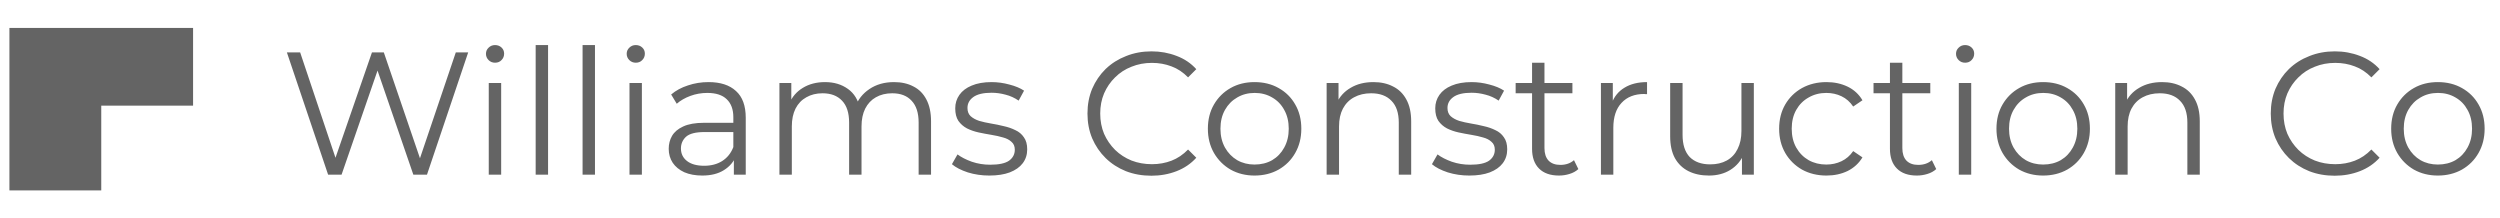 <svg width="229" height="20" viewBox="0 0 229 20" fill="none" xmlns="http://www.w3.org/2000/svg">
<path fill-rule="evenodd" clip-rule="evenodd" d="M17.686 2.559H0.863V17.441H9.275V9.677H17.686V2.559Z" fill="#646464"/>
<path d="M30.055 16L26.279 4.8H27.494L31.03 15.344H30.422L34.071 4.8H35.158L38.758 15.344H38.182L41.751 4.8H42.886L39.111 16H37.862L34.422 6H34.742L31.287 16H30.055ZM44.77 16V7.6H45.907V16H44.77ZM45.346 5.744C45.112 5.744 44.914 5.664 44.755 5.504C44.594 5.344 44.514 5.152 44.514 4.928C44.514 4.704 44.594 4.517 44.755 4.368C44.914 4.208 45.112 4.128 45.346 4.128C45.581 4.128 45.779 4.203 45.938 4.352C46.099 4.501 46.178 4.688 46.178 4.912C46.178 5.147 46.099 5.344 45.938 5.504C45.789 5.664 45.592 5.744 45.346 5.744ZM49.067 16V4.128H50.203V16H49.067ZM53.364 16V4.128H54.5V16H53.364ZM57.661 16V7.6H58.797V16H57.661ZM58.237 5.744C58.002 5.744 57.805 5.664 57.645 5.504C57.485 5.344 57.405 5.152 57.405 4.928C57.405 4.704 57.485 4.517 57.645 4.368C57.805 4.208 58.002 4.128 58.237 4.128C58.472 4.128 58.669 4.203 58.829 4.352C58.989 4.501 59.069 4.688 59.069 4.912C59.069 5.147 58.989 5.344 58.829 5.504C58.68 5.664 58.482 5.744 58.237 5.744ZM67.222 16V14.144L67.174 13.84V10.736C67.174 10.021 66.971 9.472 66.566 9.088C66.171 8.704 65.579 8.512 64.79 8.512C64.246 8.512 63.729 8.603 63.238 8.784C62.747 8.965 62.331 9.205 61.99 9.504L61.478 8.656C61.905 8.293 62.417 8.016 63.014 7.824C63.611 7.621 64.241 7.52 64.902 7.52C65.99 7.52 66.827 7.792 67.414 8.336C68.011 8.869 68.31 9.685 68.31 10.784V16H67.222ZM64.326 16.08C63.697 16.08 63.147 15.979 62.678 15.776C62.219 15.563 61.867 15.275 61.622 14.912C61.377 14.539 61.254 14.112 61.254 13.632C61.254 13.195 61.355 12.8 61.558 12.448C61.771 12.085 62.113 11.797 62.582 11.584C63.062 11.36 63.702 11.248 64.502 11.248H67.398V12.096H64.534C63.723 12.096 63.158 12.24 62.838 12.528C62.529 12.816 62.374 13.173 62.374 13.6C62.374 14.08 62.561 14.464 62.934 14.752C63.307 15.04 63.83 15.184 64.502 15.184C65.142 15.184 65.691 15.04 66.15 14.752C66.619 14.453 66.961 14.027 67.174 13.472L67.43 14.256C67.217 14.811 66.843 15.253 66.31 15.584C65.787 15.915 65.126 16.08 64.326 16.08ZM81.891 7.52C82.574 7.52 83.166 7.653 83.668 7.92C84.18 8.176 84.574 8.571 84.852 9.104C85.139 9.637 85.284 10.309 85.284 11.12V16H84.147V11.232C84.147 10.347 83.934 9.68 83.507 9.232C83.091 8.773 82.499 8.544 81.731 8.544C81.156 8.544 80.654 8.667 80.228 8.912C79.811 9.147 79.486 9.493 79.251 9.952C79.028 10.4 78.915 10.944 78.915 11.584V16H77.779V11.232C77.779 10.347 77.566 9.68 77.139 9.232C76.713 8.773 76.115 8.544 75.347 8.544C74.782 8.544 74.286 8.667 73.859 8.912C73.433 9.147 73.102 9.493 72.868 9.952C72.644 10.4 72.531 10.944 72.531 11.584V16H71.395V7.6H72.484V9.872L72.308 9.472C72.564 8.864 72.974 8.389 73.54 8.048C74.115 7.696 74.793 7.52 75.572 7.52C76.393 7.52 77.091 7.728 77.668 8.144C78.243 8.549 78.617 9.163 78.787 9.984L78.34 9.808C78.585 9.125 79.017 8.576 79.635 8.16C80.265 7.733 81.017 7.52 81.891 7.52ZM90.62 16.08C89.927 16.08 89.271 15.984 88.652 15.792C88.034 15.589 87.548 15.339 87.196 15.04L87.708 14.144C88.049 14.4 88.487 14.624 89.02 14.816C89.553 14.997 90.114 15.088 90.7 15.088C91.5 15.088 92.076 14.965 92.428 14.72C92.78 14.464 92.956 14.128 92.956 13.712C92.956 13.403 92.855 13.163 92.652 12.992C92.46 12.811 92.204 12.677 91.884 12.592C91.564 12.496 91.207 12.416 90.812 12.352C90.418 12.288 90.023 12.213 89.628 12.128C89.244 12.043 88.892 11.92 88.572 11.76C88.252 11.589 87.991 11.36 87.788 11.072C87.596 10.784 87.5 10.4 87.5 9.92C87.5 9.461 87.628 9.051 87.884 8.688C88.14 8.325 88.513 8.043 89.004 7.84C89.505 7.627 90.114 7.52 90.828 7.52C91.372 7.52 91.916 7.595 92.46 7.744C93.004 7.883 93.452 8.069 93.804 8.304L93.308 9.216C92.935 8.96 92.535 8.779 92.108 8.672C91.681 8.555 91.255 8.496 90.828 8.496C90.071 8.496 89.511 8.629 89.148 8.896C88.796 9.152 88.62 9.483 88.62 9.888C88.62 10.208 88.716 10.459 88.908 10.64C89.111 10.821 89.372 10.965 89.692 11.072C90.023 11.168 90.38 11.248 90.764 11.312C91.159 11.376 91.548 11.456 91.932 11.552C92.327 11.637 92.684 11.76 93.004 11.92C93.335 12.069 93.596 12.288 93.788 12.576C93.991 12.853 94.092 13.221 94.092 13.68C94.092 14.171 93.954 14.597 93.676 14.96C93.409 15.312 93.015 15.589 92.492 15.792C91.98 15.984 91.356 16.08 90.62 16.08ZM105.468 16.096C104.626 16.096 103.847 15.957 103.132 15.68C102.418 15.392 101.799 14.992 101.276 14.48C100.754 13.968 100.343 13.365 100.044 12.672C99.756 11.979 99.612 11.221 99.612 10.4C99.612 9.579 99.756 8.821 100.044 8.128C100.343 7.435 100.754 6.832 101.276 6.32C101.81 5.808 102.434 5.413 103.148 5.136C103.863 4.848 104.642 4.704 105.484 4.704C106.295 4.704 107.058 4.843 107.772 5.12C108.487 5.387 109.09 5.792 109.58 6.336L108.828 7.088C108.37 6.619 107.863 6.283 107.308 6.08C106.754 5.867 106.156 5.76 105.516 5.76C104.844 5.76 104.22 5.877 103.644 6.112C103.068 6.336 102.567 6.661 102.14 7.088C101.714 7.504 101.378 7.995 101.132 8.56C100.898 9.115 100.78 9.728 100.78 10.4C100.78 11.072 100.898 11.691 101.132 12.256C101.378 12.811 101.714 13.301 102.14 13.728C102.567 14.144 103.068 14.469 103.644 14.704C104.22 14.928 104.844 15.04 105.516 15.04C106.156 15.04 106.754 14.933 107.308 14.72C107.863 14.507 108.37 14.165 108.828 13.696L109.58 14.448C109.09 14.992 108.487 15.403 107.772 15.68C107.058 15.957 106.29 16.096 105.468 16.096ZM114.913 16.08C114.103 16.08 113.372 15.899 112.721 15.536C112.081 15.163 111.575 14.656 111.201 14.016C110.828 13.365 110.641 12.624 110.641 11.792C110.641 10.949 110.828 10.208 111.201 9.568C111.575 8.928 112.081 8.427 112.721 8.064C113.361 7.701 114.092 7.52 114.913 7.52C115.745 7.52 116.481 7.701 117.121 8.064C117.772 8.427 118.279 8.928 118.641 9.568C119.015 10.208 119.201 10.949 119.201 11.792C119.201 12.624 119.015 13.365 118.641 14.016C118.279 14.656 117.772 15.163 117.121 15.536C116.471 15.899 115.735 16.08 114.913 16.08ZM114.913 15.072C115.521 15.072 116.06 14.939 116.529 14.672C116.999 14.395 117.367 14.011 117.633 13.52C117.911 13.019 118.049 12.443 118.049 11.792C118.049 11.131 117.911 10.555 117.633 10.064C117.367 9.573 116.999 9.195 116.529 8.928C116.06 8.651 115.527 8.512 114.929 8.512C114.332 8.512 113.799 8.651 113.329 8.928C112.86 9.195 112.487 9.573 112.209 10.064C111.932 10.555 111.793 11.131 111.793 11.792C111.793 12.443 111.932 13.019 112.209 13.52C112.487 14.011 112.86 14.395 113.329 14.672C113.799 14.939 114.327 15.072 114.913 15.072ZM125.808 7.52C126.491 7.52 127.088 7.653 127.6 7.92C128.123 8.176 128.528 8.571 128.816 9.104C129.115 9.637 129.264 10.309 129.264 11.12V16H128.128V11.232C128.128 10.347 127.904 9.68 127.456 9.232C127.019 8.773 126.4 8.544 125.6 8.544C125.003 8.544 124.48 8.667 124.032 8.912C123.595 9.147 123.254 9.493 123.008 9.952C122.774 10.4 122.656 10.944 122.656 11.584V16H121.52V7.6H122.608V9.904L122.432 9.472C122.699 8.864 123.126 8.389 123.712 8.048C124.299 7.696 124.998 7.52 125.808 7.52ZM134.589 16.08C133.896 16.08 133.24 15.984 132.621 15.792C132.002 15.589 131.517 15.339 131.165 15.04L131.677 14.144C132.018 14.4 132.456 14.624 132.989 14.816C133.522 14.997 134.082 15.088 134.669 15.088C135.469 15.088 136.045 14.965 136.397 14.72C136.749 14.464 136.925 14.128 136.925 13.712C136.925 13.403 136.824 13.163 136.621 12.992C136.429 12.811 136.173 12.677 135.853 12.592C135.533 12.496 135.176 12.416 134.781 12.352C134.386 12.288 133.992 12.213 133.597 12.128C133.213 12.043 132.861 11.92 132.541 11.76C132.221 11.589 131.96 11.36 131.757 11.072C131.565 10.784 131.469 10.4 131.469 9.92C131.469 9.461 131.597 9.051 131.853 8.688C132.109 8.325 132.482 8.043 132.973 7.84C133.474 7.627 134.082 7.52 134.797 7.52C135.341 7.52 135.885 7.595 136.429 7.744C136.973 7.883 137.421 8.069 137.773 8.304L137.277 9.216C136.904 8.96 136.504 8.779 136.077 8.672C135.65 8.555 135.224 8.496 134.797 8.496C134.04 8.496 133.48 8.629 133.117 8.896C132.765 9.152 132.589 9.483 132.589 9.888C132.589 10.208 132.685 10.459 132.877 10.64C133.08 10.821 133.341 10.965 133.661 11.072C133.992 11.168 134.349 11.248 134.733 11.312C135.128 11.376 135.517 11.456 135.901 11.552C136.296 11.637 136.653 11.76 136.973 11.92C137.304 12.069 137.565 12.288 137.757 12.576C137.96 12.853 138.061 13.221 138.061 13.68C138.061 14.171 137.922 14.597 137.645 14.96C137.378 15.312 136.984 15.589 136.461 15.792C135.949 15.984 135.325 16.08 134.589 16.08ZM142.801 16.08C142.012 16.08 141.404 15.867 140.977 15.44C140.551 15.013 140.337 14.411 140.337 13.632V5.744H141.473V13.568C141.473 14.059 141.596 14.437 141.841 14.704C142.097 14.971 142.46 15.104 142.929 15.104C143.431 15.104 143.847 14.96 144.177 14.672L144.577 15.488C144.353 15.691 144.081 15.84 143.761 15.936C143.452 16.032 143.132 16.08 142.801 16.08ZM138.833 8.544V7.6H144.033V8.544H138.833ZM146.645 16V7.6H147.733V9.888L147.621 9.488C147.856 8.848 148.251 8.363 148.805 8.032C149.36 7.691 150.048 7.52 150.869 7.52V8.624C150.827 8.624 150.784 8.624 150.741 8.624C150.699 8.613 150.656 8.608 150.613 8.608C149.728 8.608 149.035 8.88 148.533 9.424C148.032 9.957 147.781 10.72 147.781 11.712V16H146.645ZM156.539 16.08C155.825 16.08 155.201 15.947 154.667 15.68C154.134 15.413 153.718 15.013 153.419 14.48C153.131 13.947 152.987 13.28 152.987 12.48V7.6H154.123V12.352C154.123 13.248 154.342 13.925 154.779 14.384C155.227 14.832 155.851 15.056 156.651 15.056C157.238 15.056 157.745 14.939 158.171 14.704C158.609 14.459 158.939 14.107 159.163 13.648C159.398 13.189 159.515 12.64 159.515 12V7.6H160.651V16H159.563V13.696L159.739 14.112C159.473 14.731 159.057 15.216 158.491 15.568C157.937 15.909 157.286 16.08 156.539 16.08ZM167.305 16.08C166.473 16.08 165.727 15.899 165.065 15.536C164.415 15.163 163.903 14.656 163.529 14.016C163.156 13.365 162.969 12.624 162.969 11.792C162.969 10.949 163.156 10.208 163.529 9.568C163.903 8.928 164.415 8.427 165.065 8.064C165.727 7.701 166.473 7.52 167.305 7.52C168.02 7.52 168.665 7.659 169.241 7.936C169.817 8.213 170.271 8.629 170.601 9.184L169.753 9.76C169.465 9.333 169.108 9.019 168.681 8.816C168.255 8.613 167.791 8.512 167.289 8.512C166.692 8.512 166.153 8.651 165.673 8.928C165.193 9.195 164.815 9.573 164.537 10.064C164.26 10.555 164.121 11.131 164.121 11.792C164.121 12.453 164.26 13.029 164.537 13.52C164.815 14.011 165.193 14.395 165.673 14.672C166.153 14.939 166.692 15.072 167.289 15.072C167.791 15.072 168.255 14.971 168.681 14.768C169.108 14.565 169.465 14.256 169.753 13.84L170.601 14.416C170.271 14.96 169.817 15.376 169.241 15.664C168.665 15.941 168.02 16.08 167.305 16.08ZM175.583 16.08C174.793 16.08 174.185 15.867 173.759 15.44C173.332 15.013 173.119 14.411 173.119 13.632V5.744H174.255V13.568C174.255 14.059 174.377 14.437 174.623 14.704C174.879 14.971 175.241 15.104 175.711 15.104C176.212 15.104 176.628 14.96 176.959 14.672L177.359 15.488C177.135 15.691 176.863 15.84 176.543 15.936C176.233 16.032 175.913 16.08 175.583 16.08ZM171.615 8.544V7.6H176.815V8.544H171.615ZM179.427 16V7.6H180.563V16H179.427ZM180.003 5.744C179.768 5.744 179.571 5.664 179.411 5.504C179.251 5.344 179.171 5.152 179.171 4.928C179.171 4.704 179.251 4.517 179.411 4.368C179.571 4.208 179.768 4.128 180.003 4.128C180.237 4.128 180.435 4.203 180.595 4.352C180.755 4.501 180.835 4.688 180.835 4.912C180.835 5.147 180.755 5.344 180.595 5.504C180.445 5.664 180.248 5.744 180.003 5.744ZM187.148 16.08C186.337 16.08 185.606 15.899 184.956 15.536C184.316 15.163 183.809 14.656 183.436 14.016C183.062 13.365 182.876 12.624 182.876 11.792C182.876 10.949 183.062 10.208 183.436 9.568C183.809 8.928 184.316 8.427 184.956 8.064C185.596 7.701 186.326 7.52 187.148 7.52C187.98 7.52 188.716 7.701 189.356 8.064C190.006 8.427 190.513 8.928 190.876 9.568C191.249 10.208 191.436 10.949 191.436 11.792C191.436 12.624 191.249 13.365 190.876 14.016C190.513 14.656 190.006 15.163 189.356 15.536C188.705 15.899 187.969 16.08 187.148 16.08ZM187.148 15.072C187.756 15.072 188.294 14.939 188.764 14.672C189.233 14.395 189.601 14.011 189.868 13.52C190.145 13.019 190.284 12.443 190.284 11.792C190.284 11.131 190.145 10.555 189.868 10.064C189.601 9.573 189.233 9.195 188.764 8.928C188.294 8.651 187.761 8.512 187.164 8.512C186.566 8.512 186.033 8.651 185.564 8.928C185.094 9.195 184.721 9.573 184.444 10.064C184.166 10.555 184.028 11.131 184.028 11.792C184.028 12.443 184.166 13.019 184.444 13.52C184.721 14.011 185.094 14.395 185.564 14.672C186.033 14.939 186.561 15.072 187.148 15.072ZM198.043 7.52C198.726 7.52 199.323 7.653 199.835 7.92C200.358 8.176 200.763 8.571 201.051 9.104C201.35 9.637 201.499 10.309 201.499 11.12V16H200.363V11.232C200.363 10.347 200.139 9.68 199.691 9.232C199.254 8.773 198.635 8.544 197.835 8.544C197.238 8.544 196.715 8.667 196.267 8.912C195.83 9.147 195.488 9.493 195.243 9.952C195.008 10.4 194.891 10.944 194.891 11.584V16H193.755V7.6H194.843V9.904L194.667 9.472C194.934 8.864 195.36 8.389 195.947 8.048C196.534 7.696 197.232 7.52 198.043 7.52ZM213.859 16.096C213.016 16.096 212.238 15.957 211.523 15.68C210.808 15.392 210.19 14.992 209.667 14.48C209.144 13.968 208.734 13.365 208.435 12.672C208.147 11.979 208.003 11.221 208.003 10.4C208.003 9.579 208.147 8.821 208.435 8.128C208.734 7.435 209.144 6.832 209.667 6.32C210.2 5.808 210.824 5.413 211.539 5.136C212.254 4.848 213.032 4.704 213.875 4.704C214.686 4.704 215.448 4.843 216.163 5.12C216.878 5.387 217.48 5.792 217.971 6.336L217.219 7.088C216.76 6.619 216.254 6.283 215.699 6.08C215.144 5.867 214.547 5.76 213.907 5.76C213.235 5.76 212.611 5.877 212.035 6.112C211.459 6.336 210.958 6.661 210.531 7.088C210.104 7.504 209.768 7.995 209.523 8.56C209.288 9.115 209.171 9.728 209.171 10.4C209.171 11.072 209.288 11.691 209.523 12.256C209.768 12.811 210.104 13.301 210.531 13.728C210.958 14.144 211.459 14.469 212.035 14.704C212.611 14.928 213.235 15.04 213.907 15.04C214.547 15.04 215.144 14.933 215.699 14.72C216.254 14.507 216.76 14.165 217.219 13.696L217.971 14.448C217.48 14.992 216.878 15.403 216.163 15.68C215.448 15.957 214.68 16.096 213.859 16.096ZM223.304 16.08C222.493 16.08 221.763 15.899 221.112 15.536C220.472 15.163 219.965 14.656 219.592 14.016C219.219 13.365 219.032 12.624 219.032 11.792C219.032 10.949 219.219 10.208 219.592 9.568C219.965 8.928 220.472 8.427 221.112 8.064C221.752 7.701 222.483 7.52 223.304 7.52C224.136 7.52 224.872 7.701 225.512 8.064C226.163 8.427 226.669 8.928 227.032 9.568C227.405 10.208 227.592 10.949 227.592 11.792C227.592 12.624 227.405 13.365 227.032 14.016C226.669 14.656 226.163 15.163 225.512 15.536C224.861 15.899 224.125 16.08 223.304 16.08ZM223.304 15.072C223.912 15.072 224.451 14.939 224.92 14.672C225.389 14.395 225.757 14.011 226.024 13.52C226.301 13.019 226.44 12.443 226.44 11.792C226.44 11.131 226.301 10.555 226.024 10.064C225.757 9.573 225.389 9.195 224.92 8.928C224.451 8.651 223.917 8.512 223.32 8.512C222.723 8.512 222.189 8.651 221.72 8.928C221.251 9.195 220.877 9.573 220.6 10.064C220.323 10.555 220.184 11.131 220.184 11.792C220.184 12.443 220.323 13.019 220.6 13.52C220.877 14.011 221.251 14.395 221.72 14.672C222.189 14.939 222.717 15.072 223.304 15.072Z" fill="#646464"/>
</svg>

